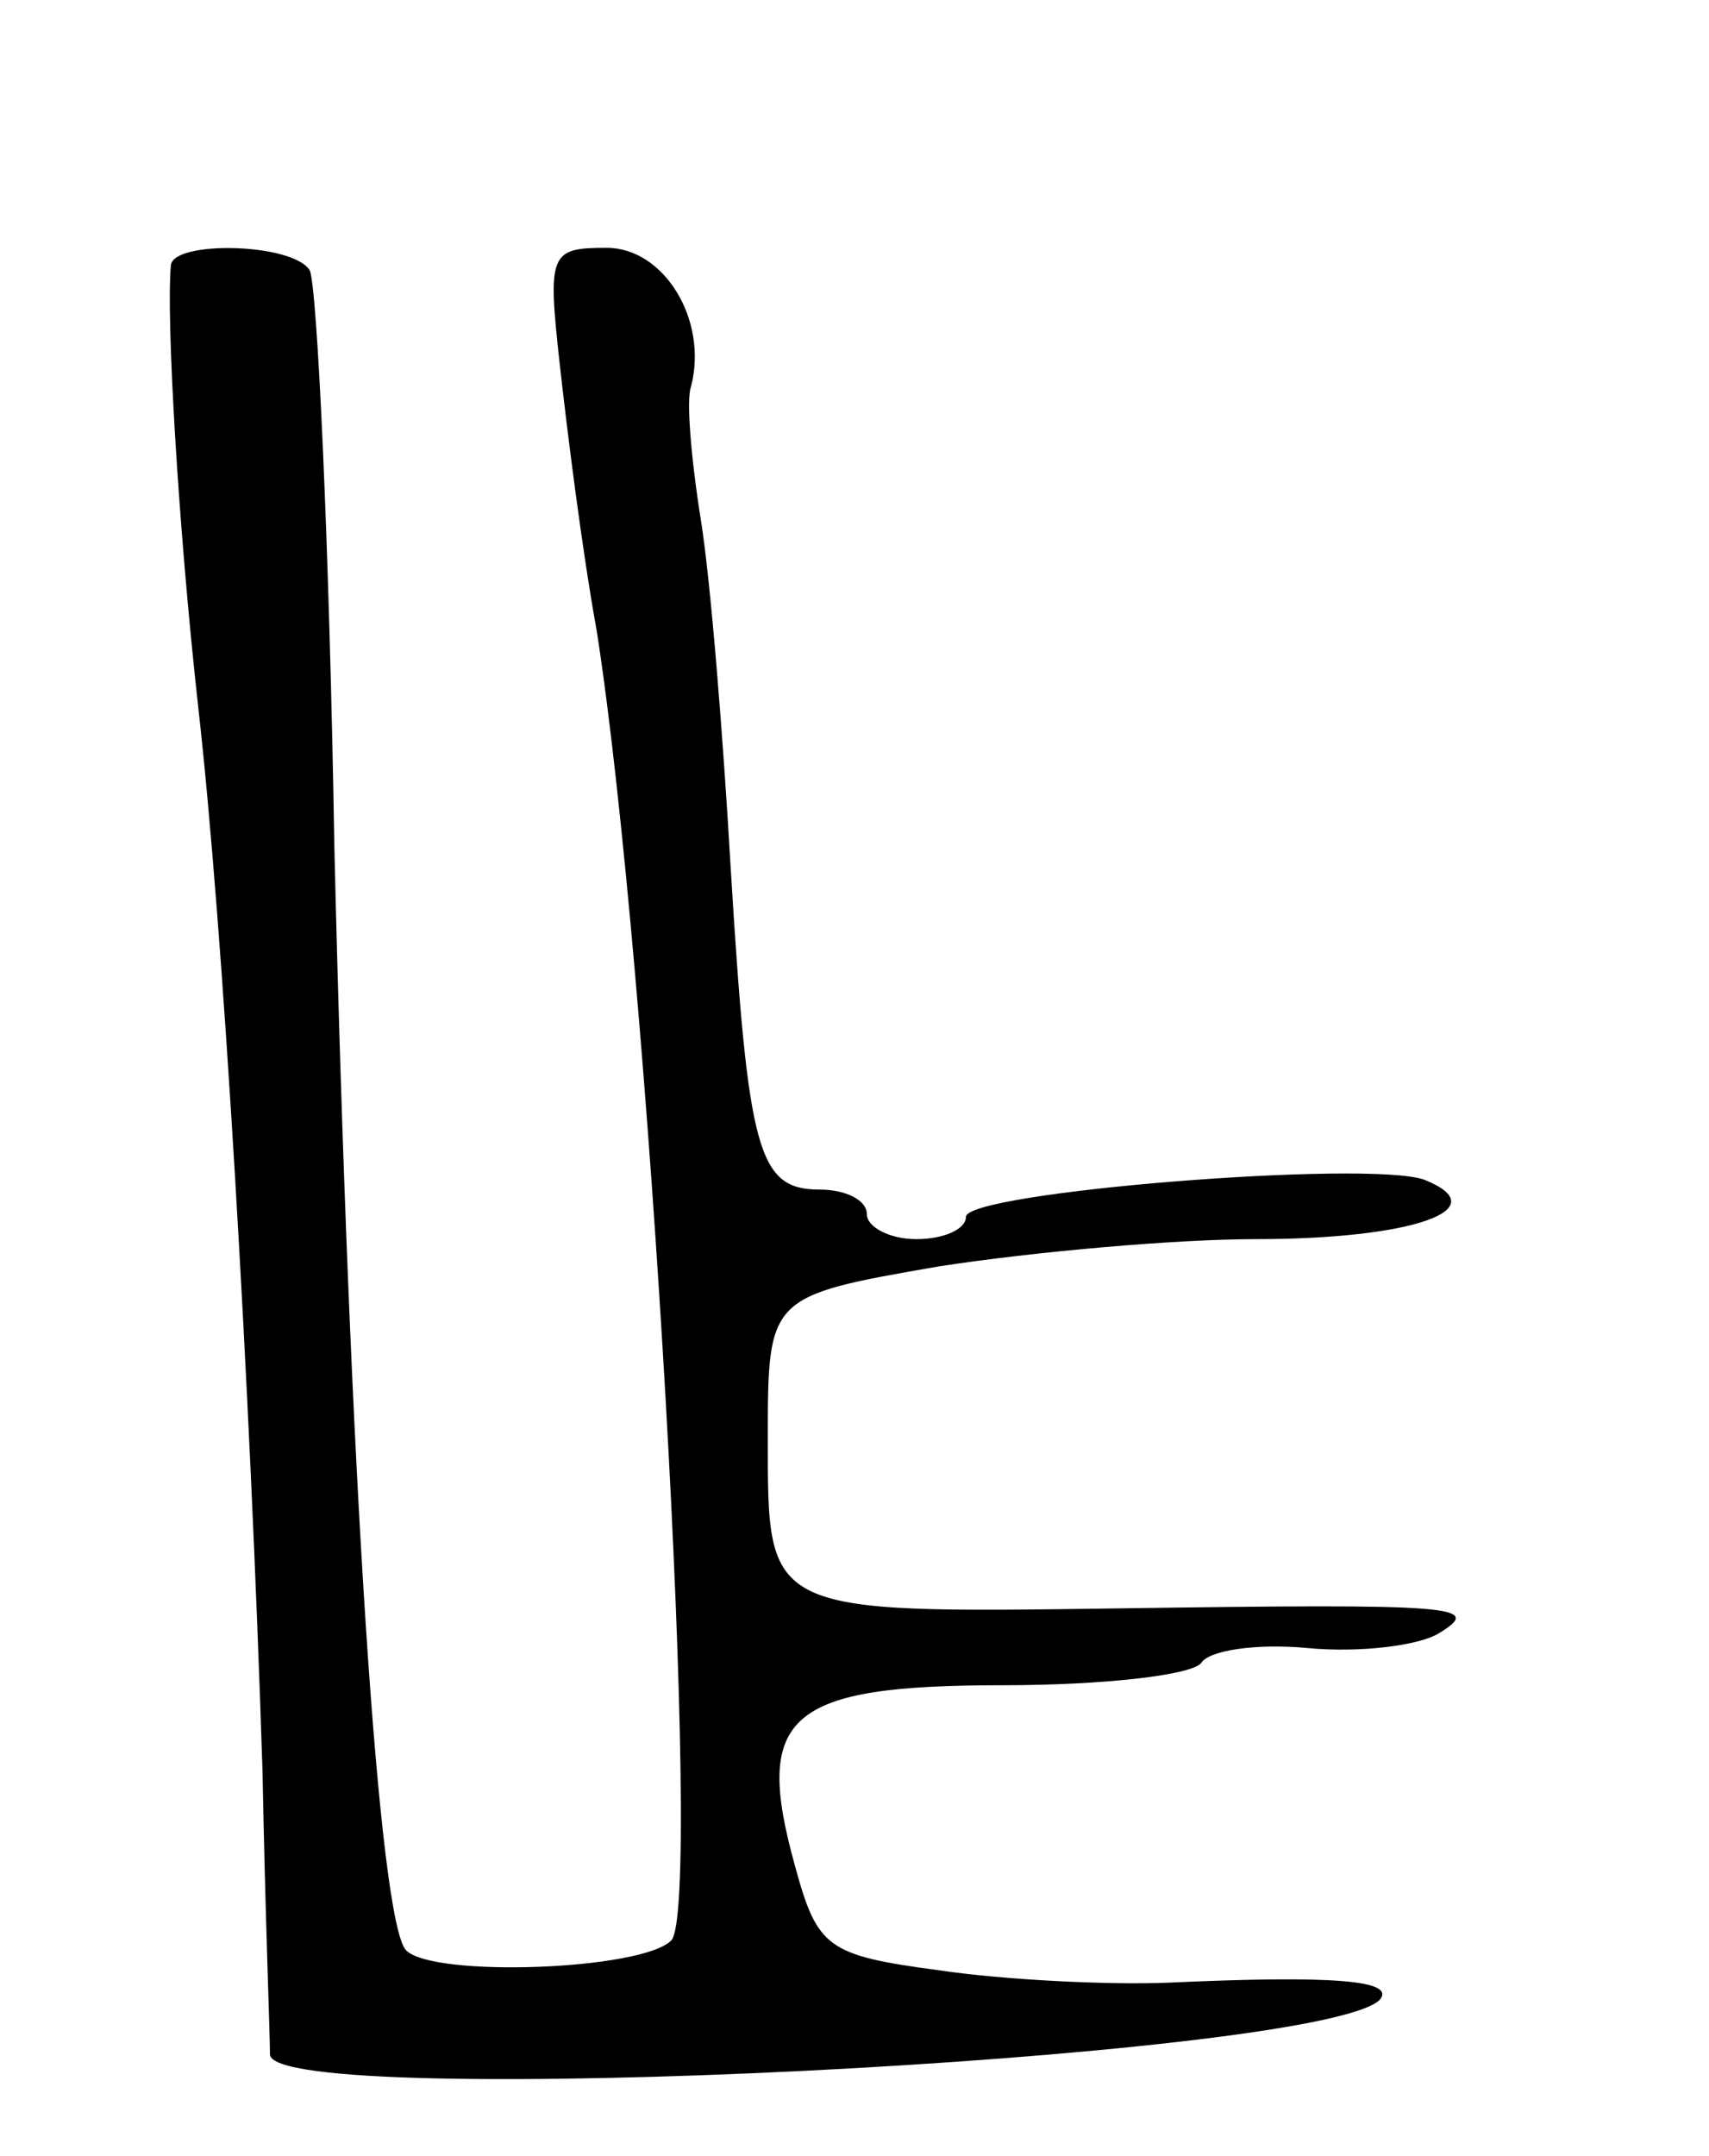 <svg version="1.0" xmlns="http://www.w3.org/2000/svg"
 width="69pt" height="87pt" viewBox="0 0 69 87"
 preserveAspectRatio="xMidYMid meet">
<g transform="translate(0,87) scale(0.1,-0.1)"
fill="#000000" stroke="none">
<path d="M69 763 c-2 -21 3 -106 11 -178 10 -88 21 -274 26 -430 1 -55 3 -106
3 -114 1 -23 423 -2 448 22 7 8 -19 10 -85 7 -24 -1 -66 1 -93 5 -45 6 -49 9
-58 42 -17 61 -3 73 84 73 40 0 76 4 80 9 3 5 22 8 43 6 21 -2 45 1 53 6 18
11 8 12 -130 10 -142 -2 -141 -2 -141 68 0 58 0 58 69 70 39 6 96 11 128 11
63 0 98 12 68 24 -23 8 -185 -5 -185 -15 0 -5 -9 -9 -20 -9 -11 0 -20 5 -20
10 0 6 -9 10 -19 10 -25 0 -29 15 -36 130 -3 52 -8 115 -12 140 -4 25 -6 49
-4 54 7 27 -11 56 -34 56 -23 0 -24 -2 -19 -47 3 -27 9 -75 15 -108 21 -135
43 -515 30 -528 -12 -12 -96 -15 -107 -4 -11 11 -23 193 -29 445 -2 123 -7
228 -10 233 -7 11 -55 12 -56 2z"/>
</g>
</svg>
